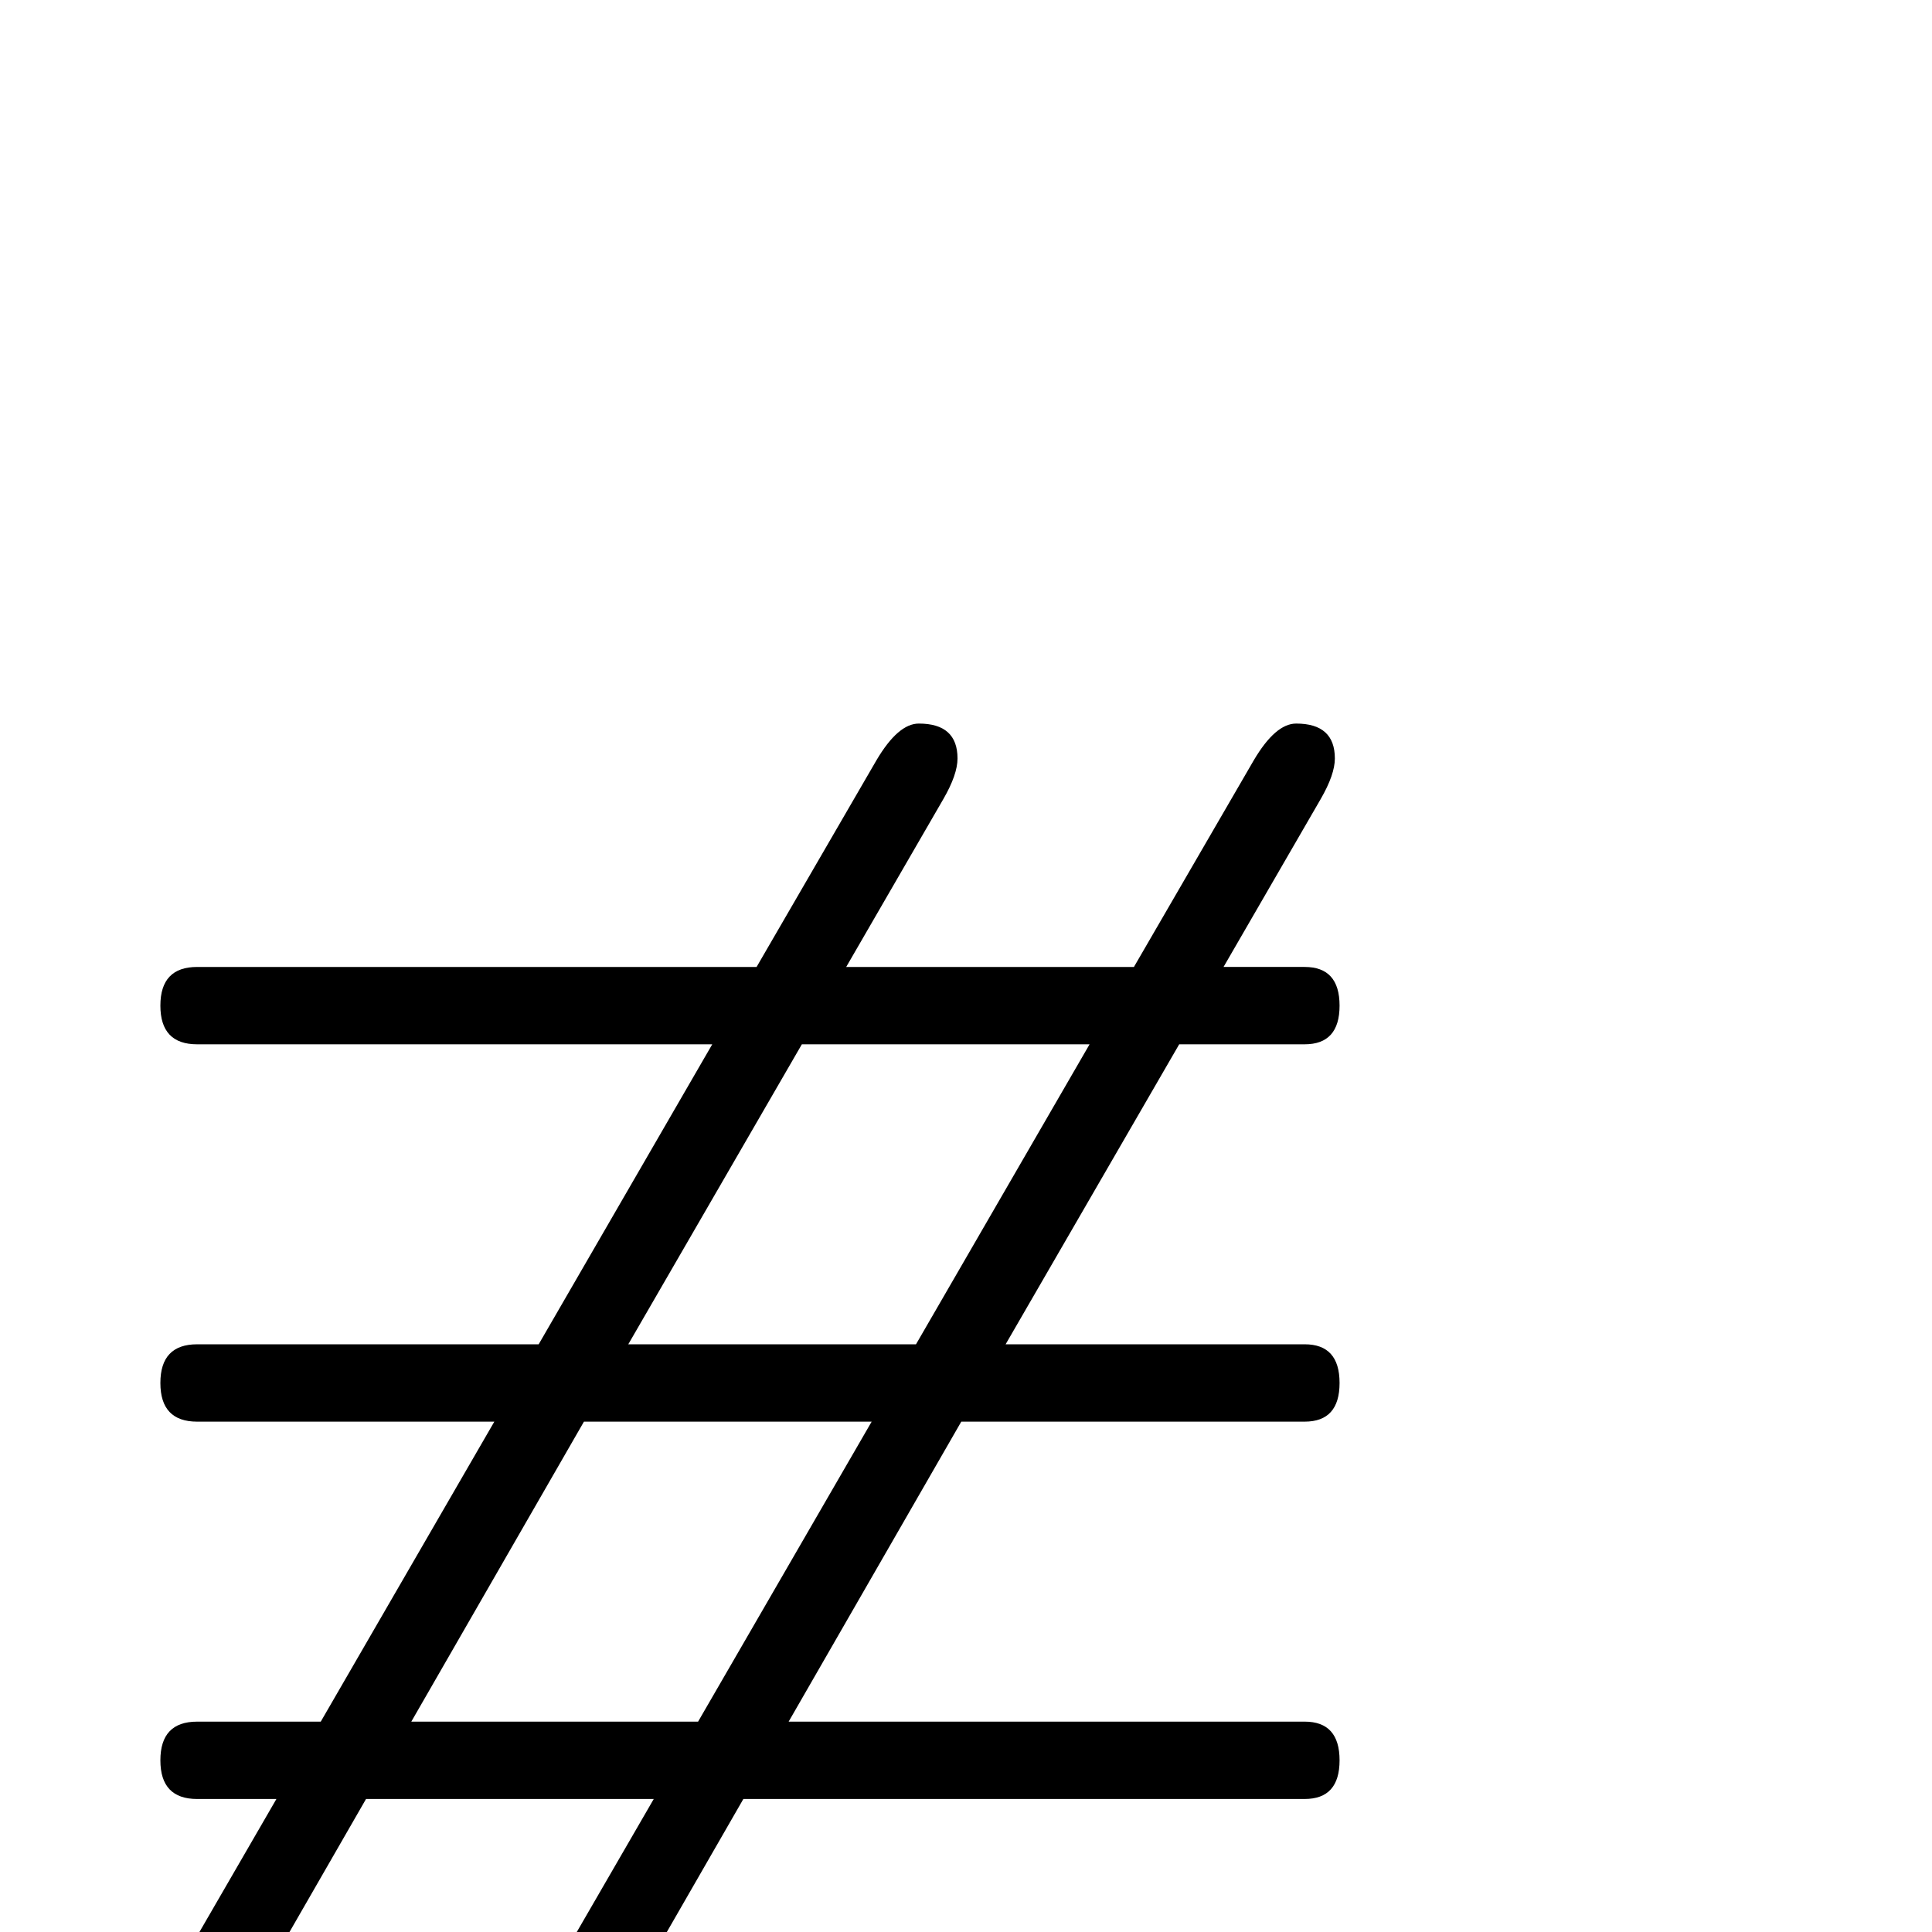 <?xml version="1.0" standalone="no"?>
<!DOCTYPE svg PUBLIC "-//W3C//DTD SVG 1.1//EN" "http://www.w3.org/Graphics/SVG/1.1/DTD/svg11.dtd" >
<svg viewBox="0 -442 2048 2048">
  <g transform="matrix(1 0 0 -1 0 1606)">
   <path fill="currentColor"
d="M1420 182q0 -41 -37 -41h-595l-126 -219q-23 -39 -46 -39q-41 0 -41 37q0 17 15 43l103 178h-305l-126 -219q-23 -39 -46 -39q-41 0 -41 37q0 17 15 43l103 178h-84q-39 0 -39 41t39 41h131l184 318h-315q-39 0 -39 41t39 41h362l184 318h-546q-39 0 -39 41t39 41h593
l127 219q23 39 45 39q41 0 41 -37q0 -17 -15 -43l-103 -178h305l127 219q23 39 45 39q41 0 41 -37q0 -17 -15 -43l-103 -178h86q37 0 37 -41t-37 -41h-133l-184 -318h317q37 0 37 -41t-37 -41h-364l-183 -318h547q37 0 37 -41zM1155 941h-305l-184 -318h305zM924 541h-305
l-183 -318h304z" />
  </g>

</svg>
